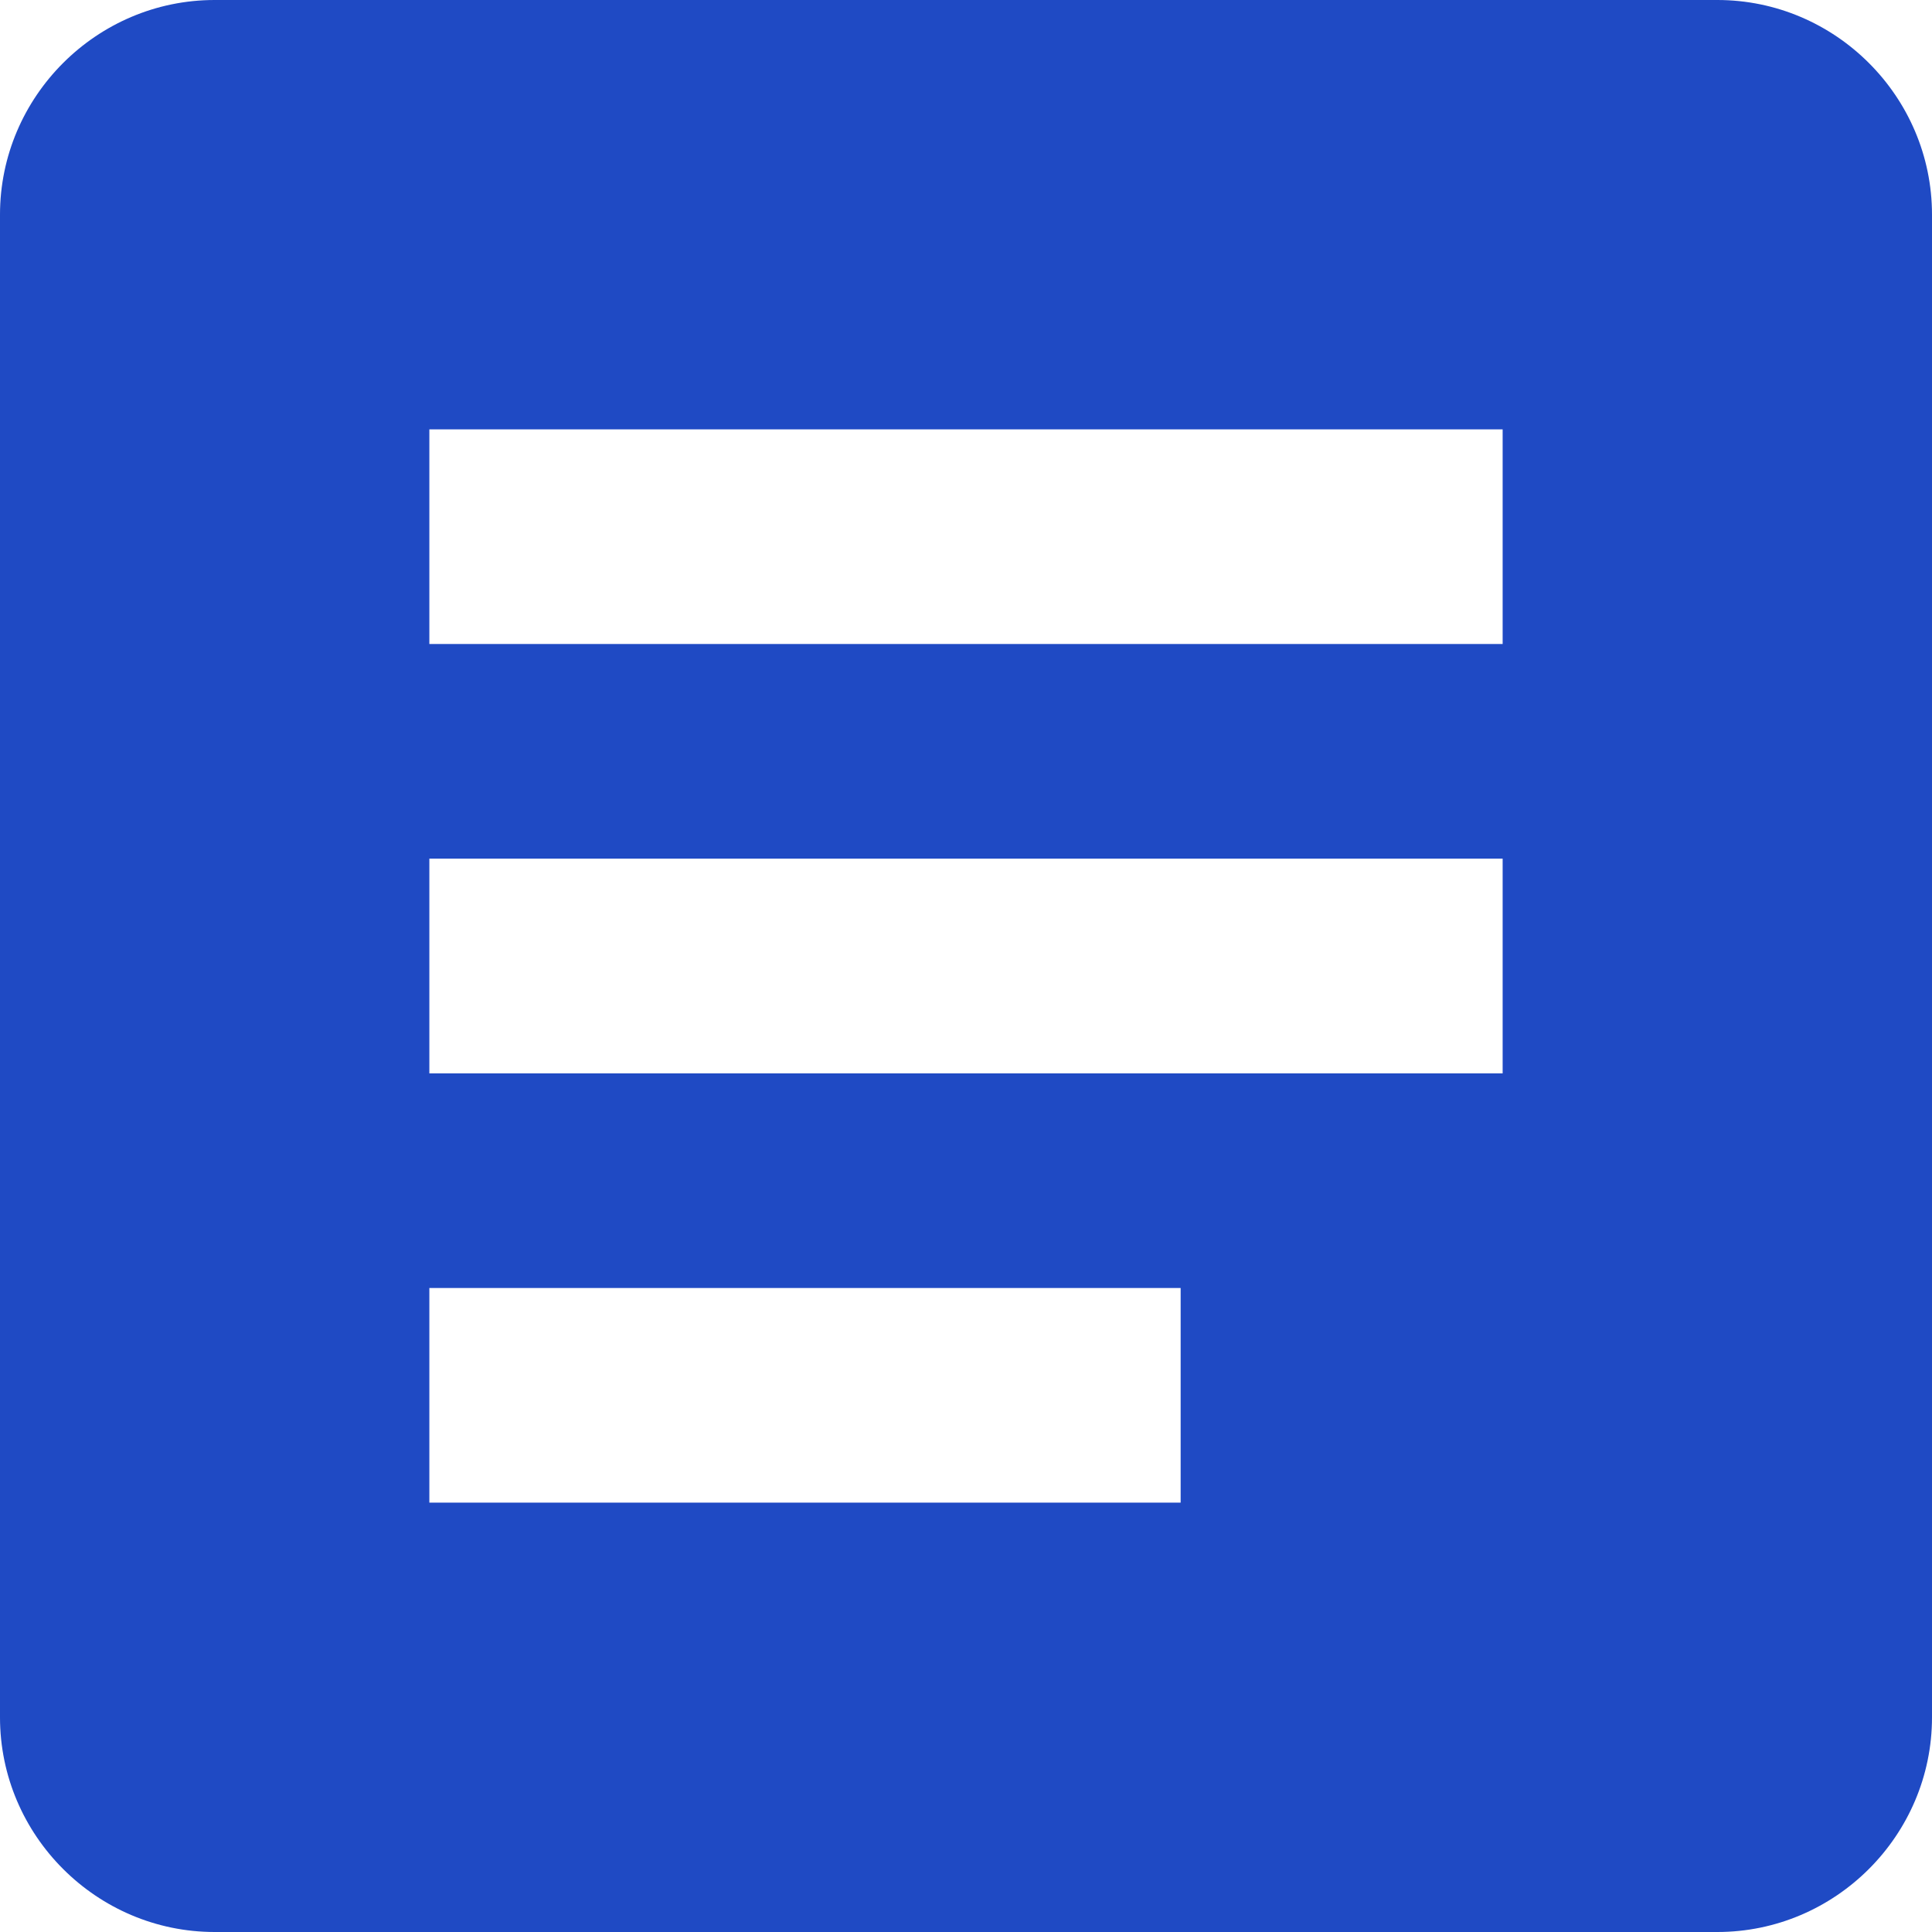 <svg width="30" height="30" viewBox="0 0 30 30" fill="none" xmlns="http://www.w3.org/2000/svg">
<path d="M26.667 0H3.333C1.5 0 0 1.5 0 3.333V26.667C0 28.5 1.5 30 3.333 30H26.667C28.5 30 30 28.5 30 26.667V3.333C30 1.5 28.5 0 26.667 0ZM18.333 23.333H6.667V20H18.333V23.333ZM23.333 16.667H6.667V13.333H23.333V16.667ZM23.333 10H6.667V6.667H23.333V10Z" fill="#1f4ac4"/>
</svg>
